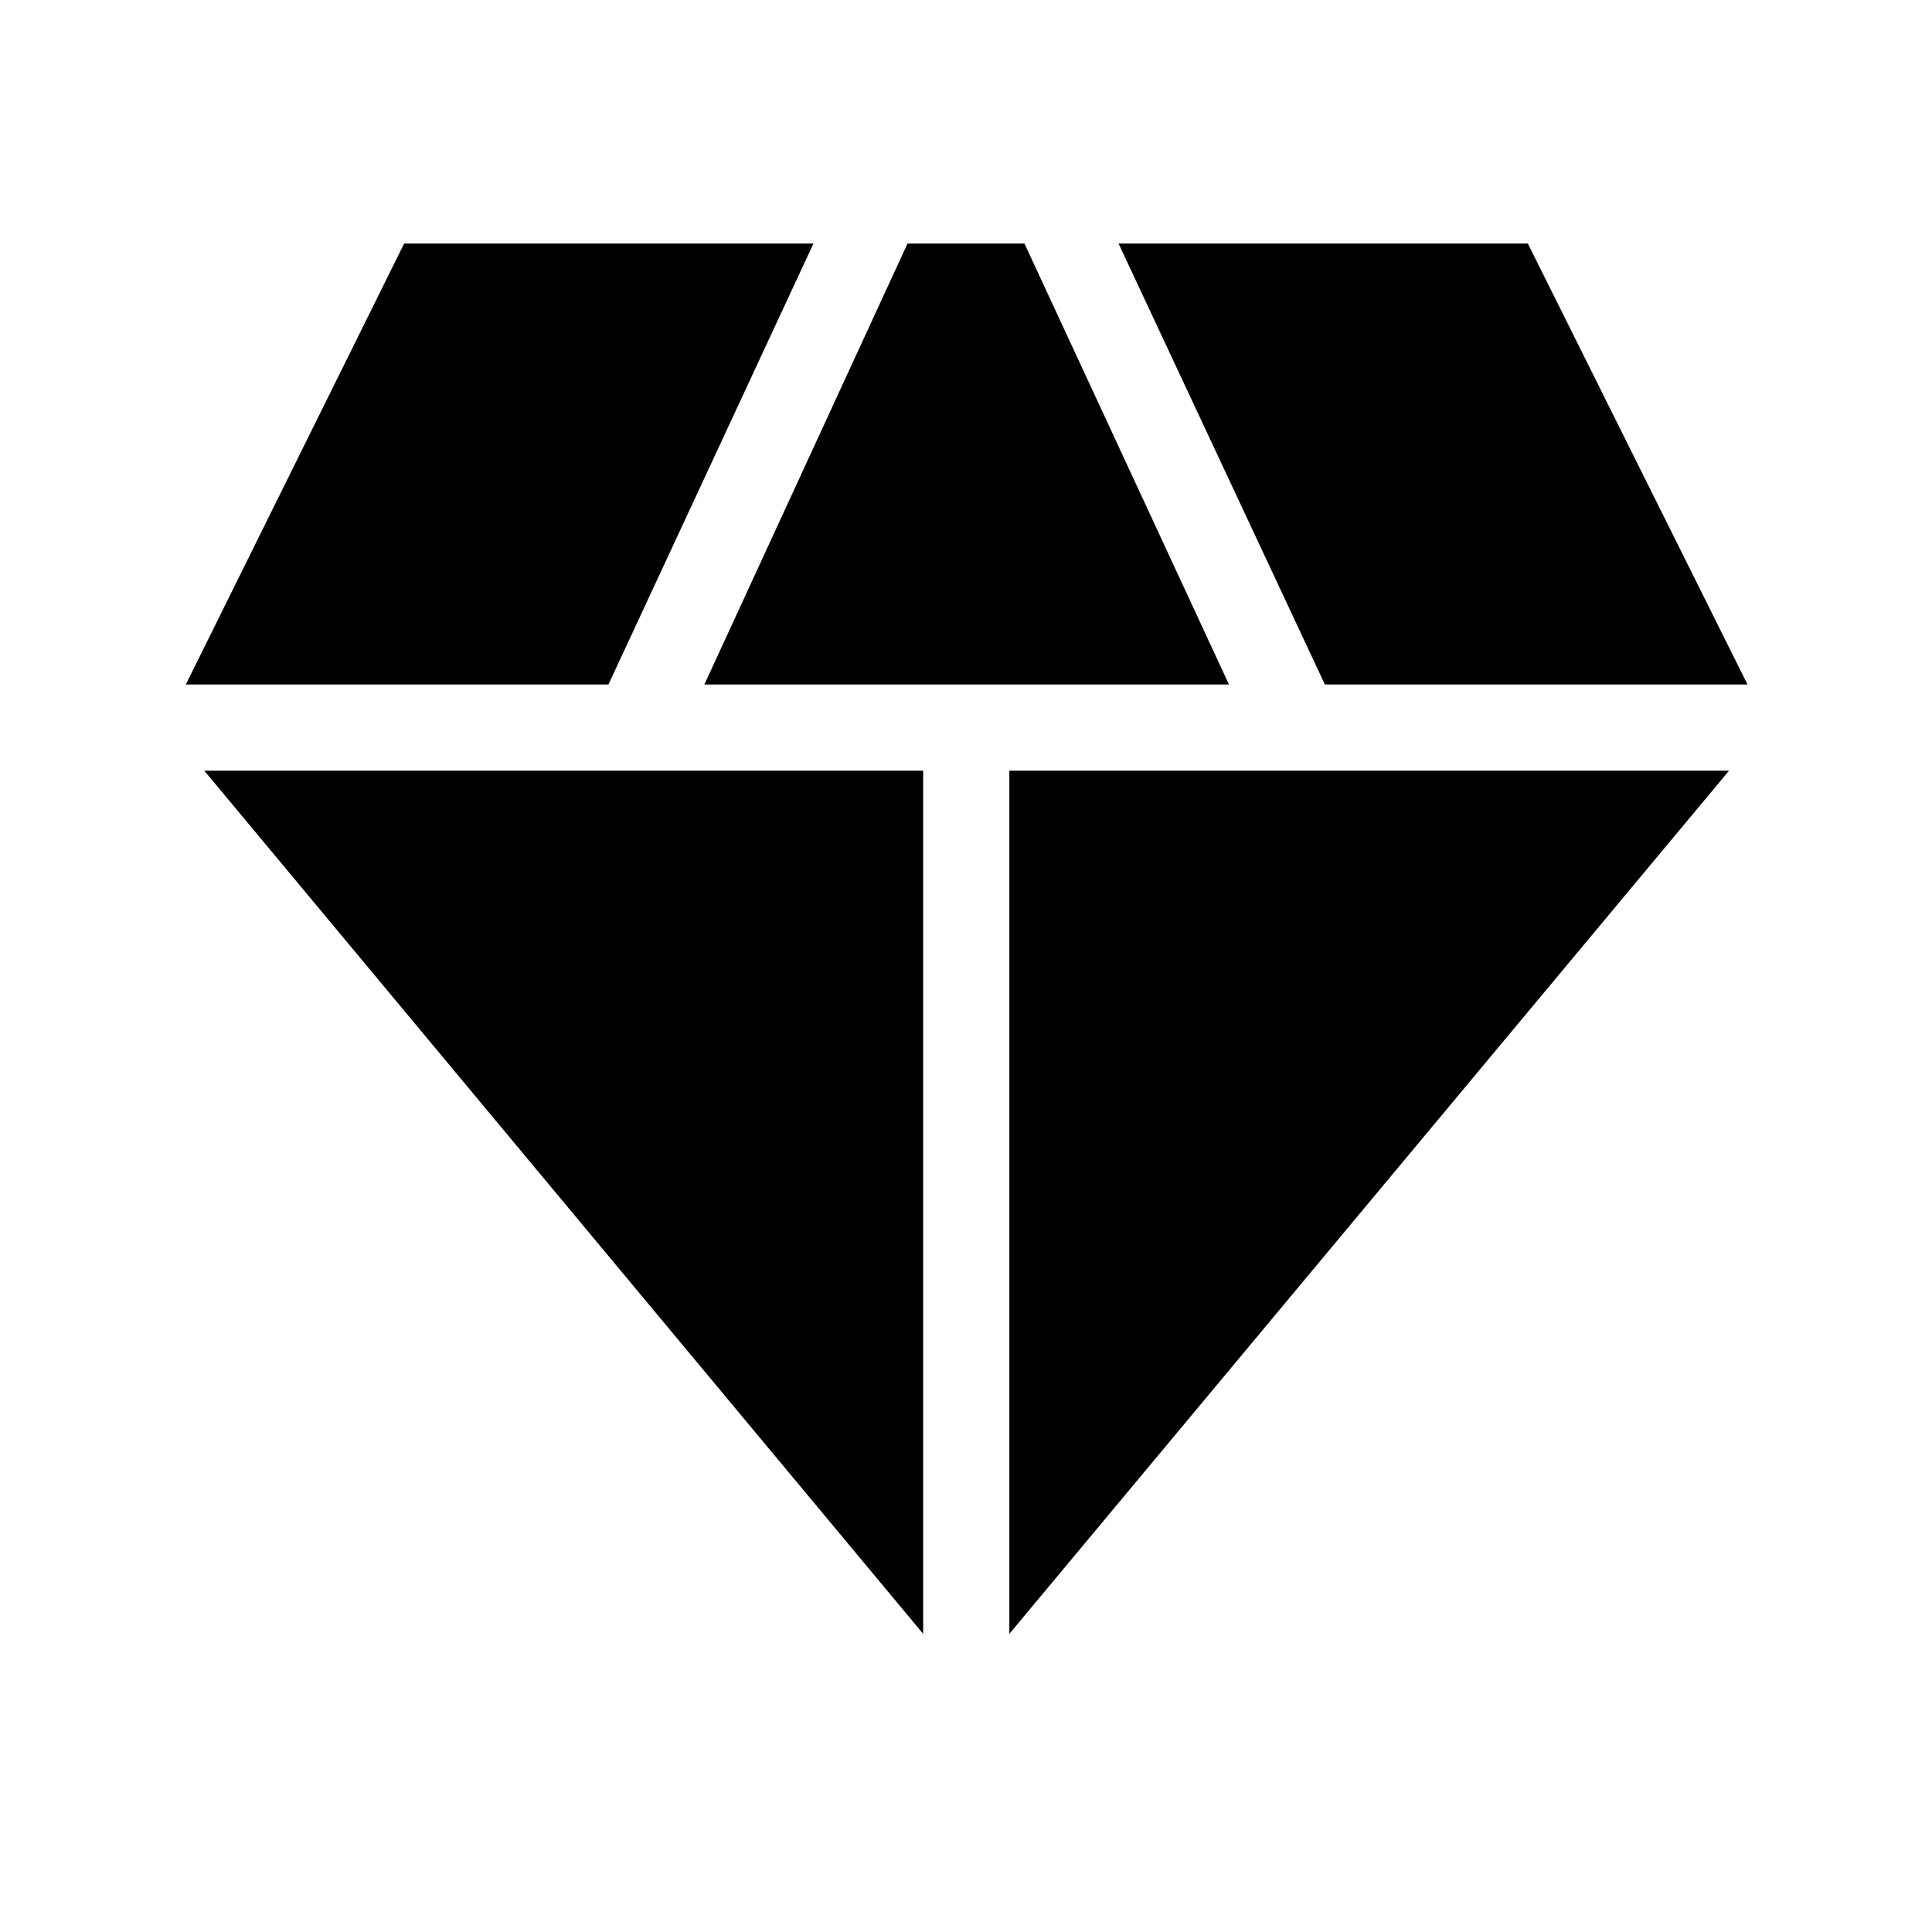 <svg xmlns="http://www.w3.org/2000/svg" height="40" viewBox="0 -960 960 960" width="40"><path d="M350-619.87 450.95-839h58.1l101.62 219.13H350Zm108.72 471.72-357.21-428.9h357.21v428.9Zm42.82 0v-428.9h357.61l-357.61 428.9Zm156.79-471.72L555.79-839h203.39l109.15 219.13h-210Zm-566 0L200.82-839h203.39L302.33-619.87h-210Z"/></svg>